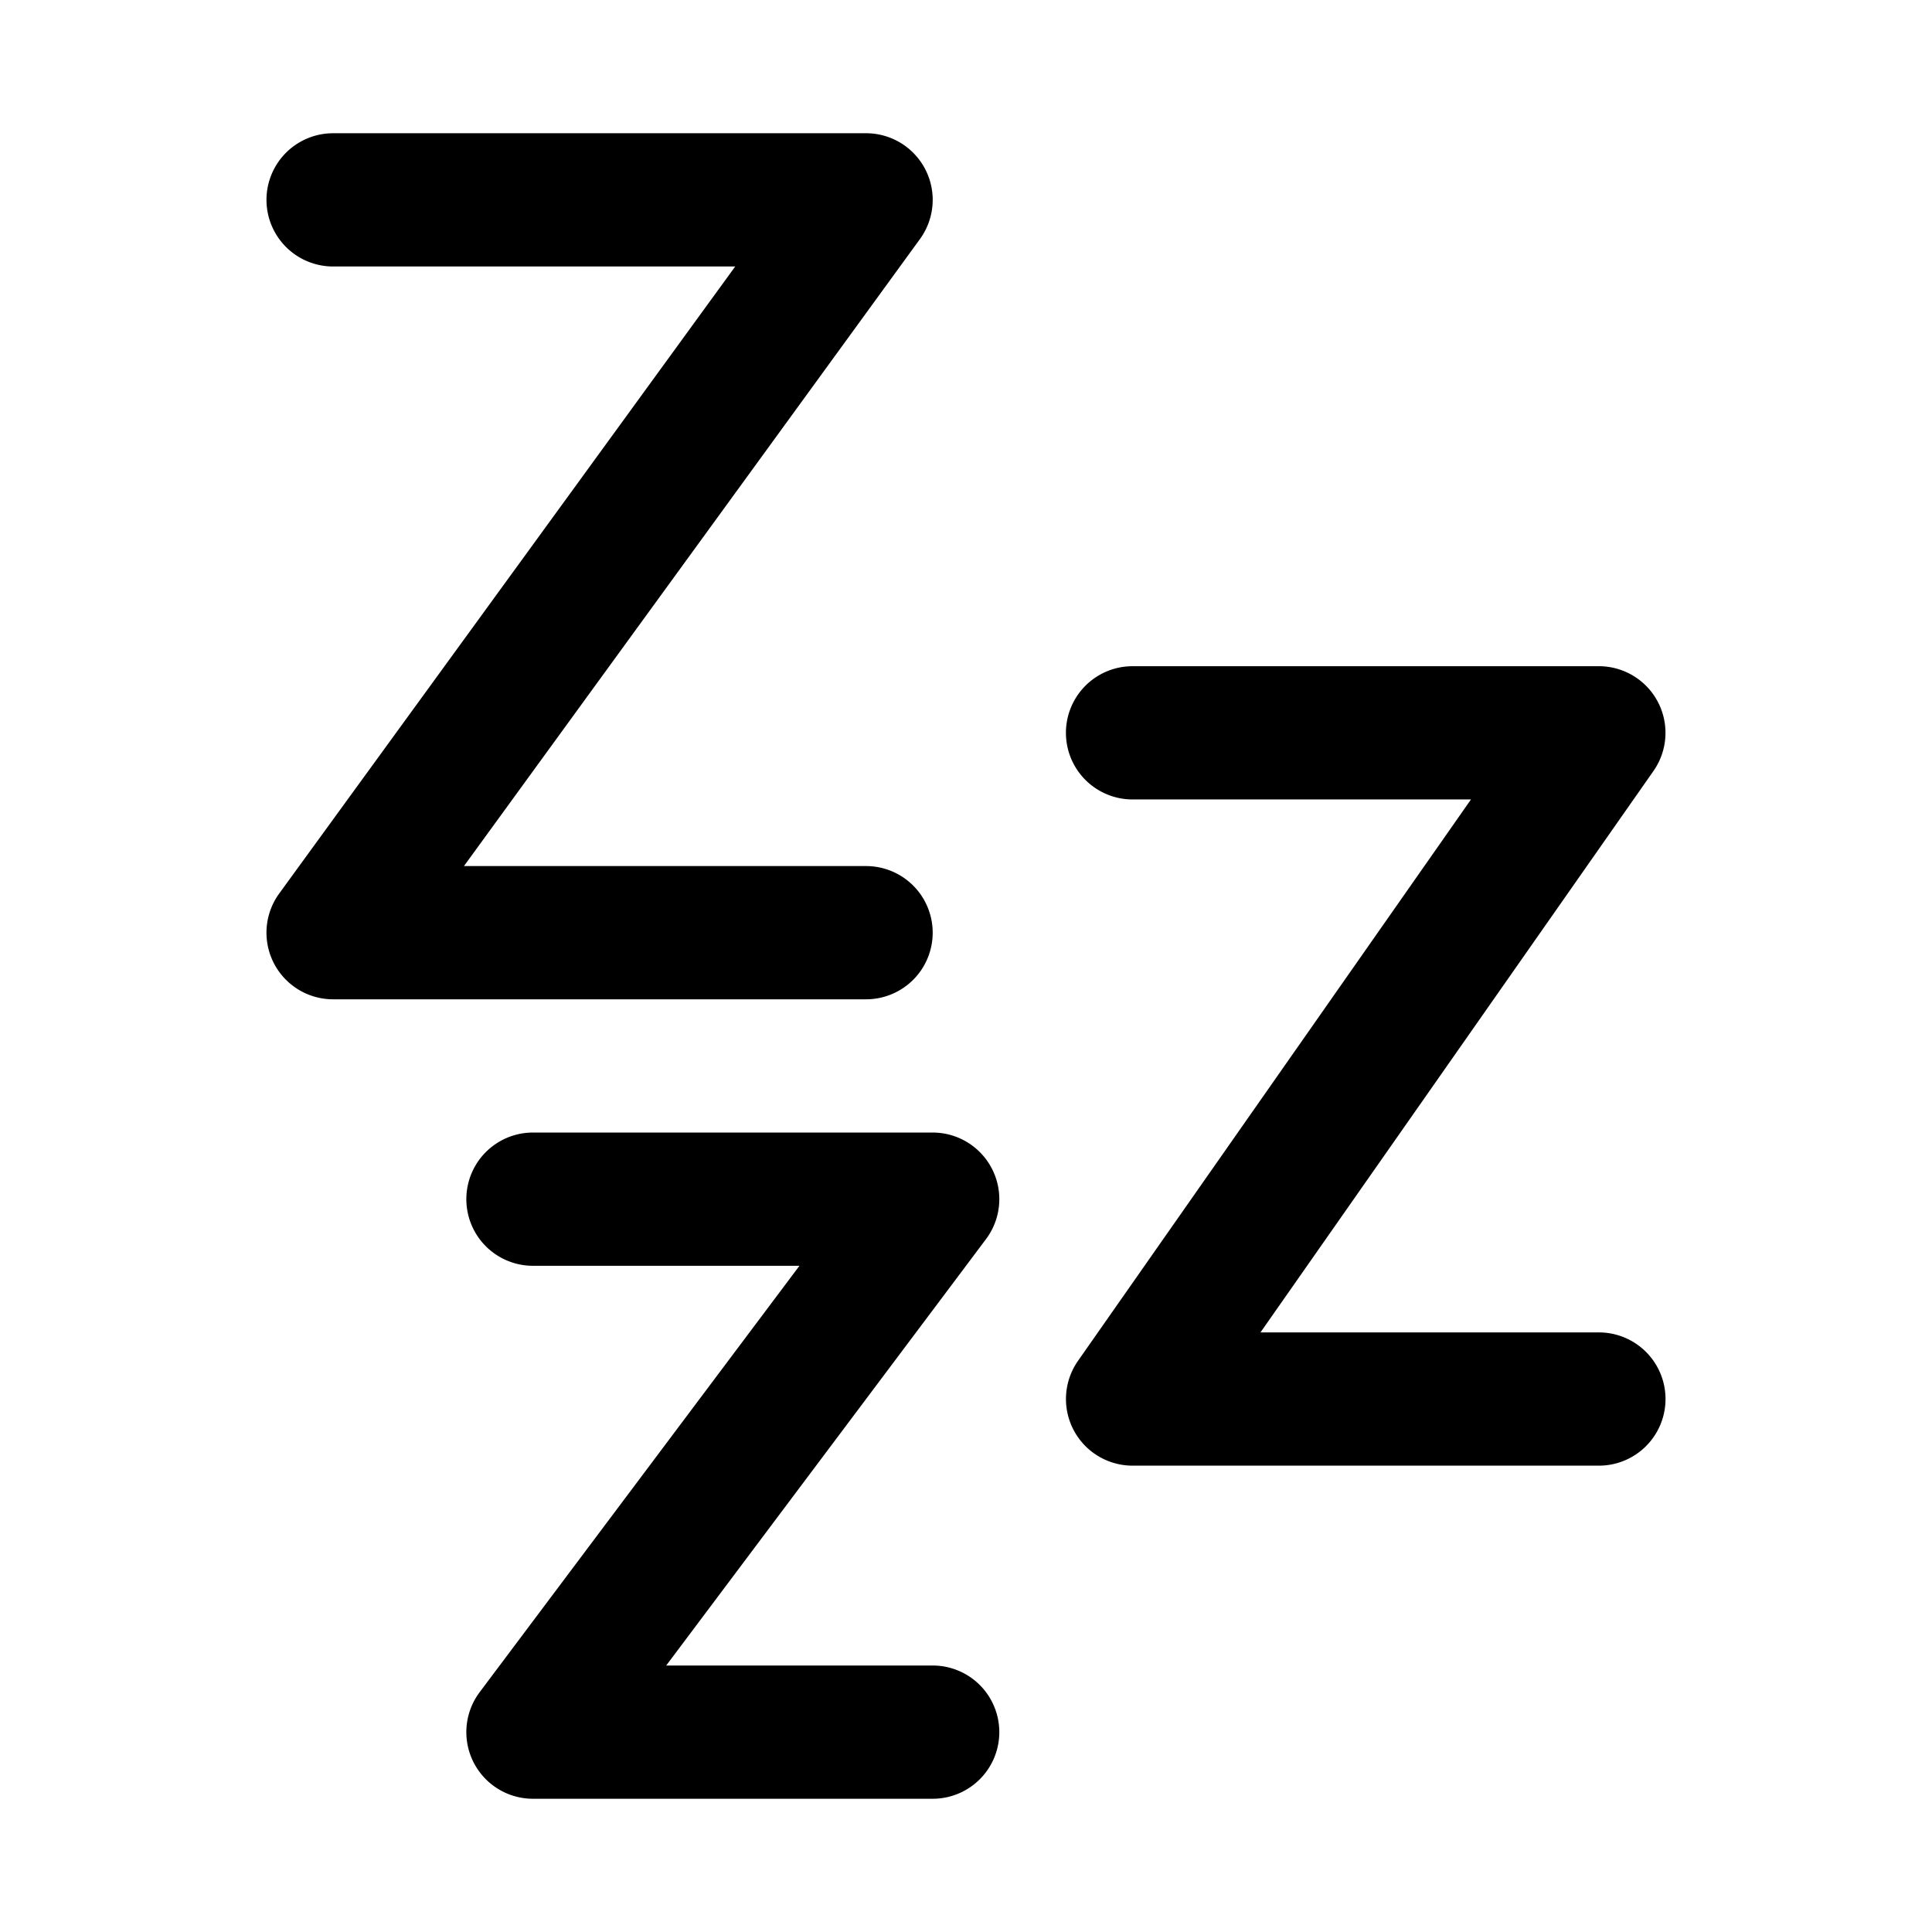 <svg xmlns="http://www.w3.org/2000/svg" data-name="Layer 1" viewBox="0 0 29 29"><path d="M14,14a1.0 1,0,0,0-1-1H6.964l6.845-9.412A1.0 1,0,0,0,13,2H5A1,1,0,0,0,5,4h6.036L4.191,13.412A1.0 1,0,0,0,5,15h8A1.0 1,0,0,0,14,14Zm0,11H10l4.8-6.4A1.0 1,0,0,0,14,17H8a1,1,0,0,0,0,2h4L7.2,25.4A1.0 1,0,0,0,8,27h6a1,1,0,0,0,0-2Zm10-5H18.92l5.899-8.427A1.0 1,0,0,0,24,10H17a1,1,0,0,0,0,2h5.08l-5.899,8.427A1.0 1,0,0,0,17,22h7a1,1,0,0,0,0-2Z"/></svg>